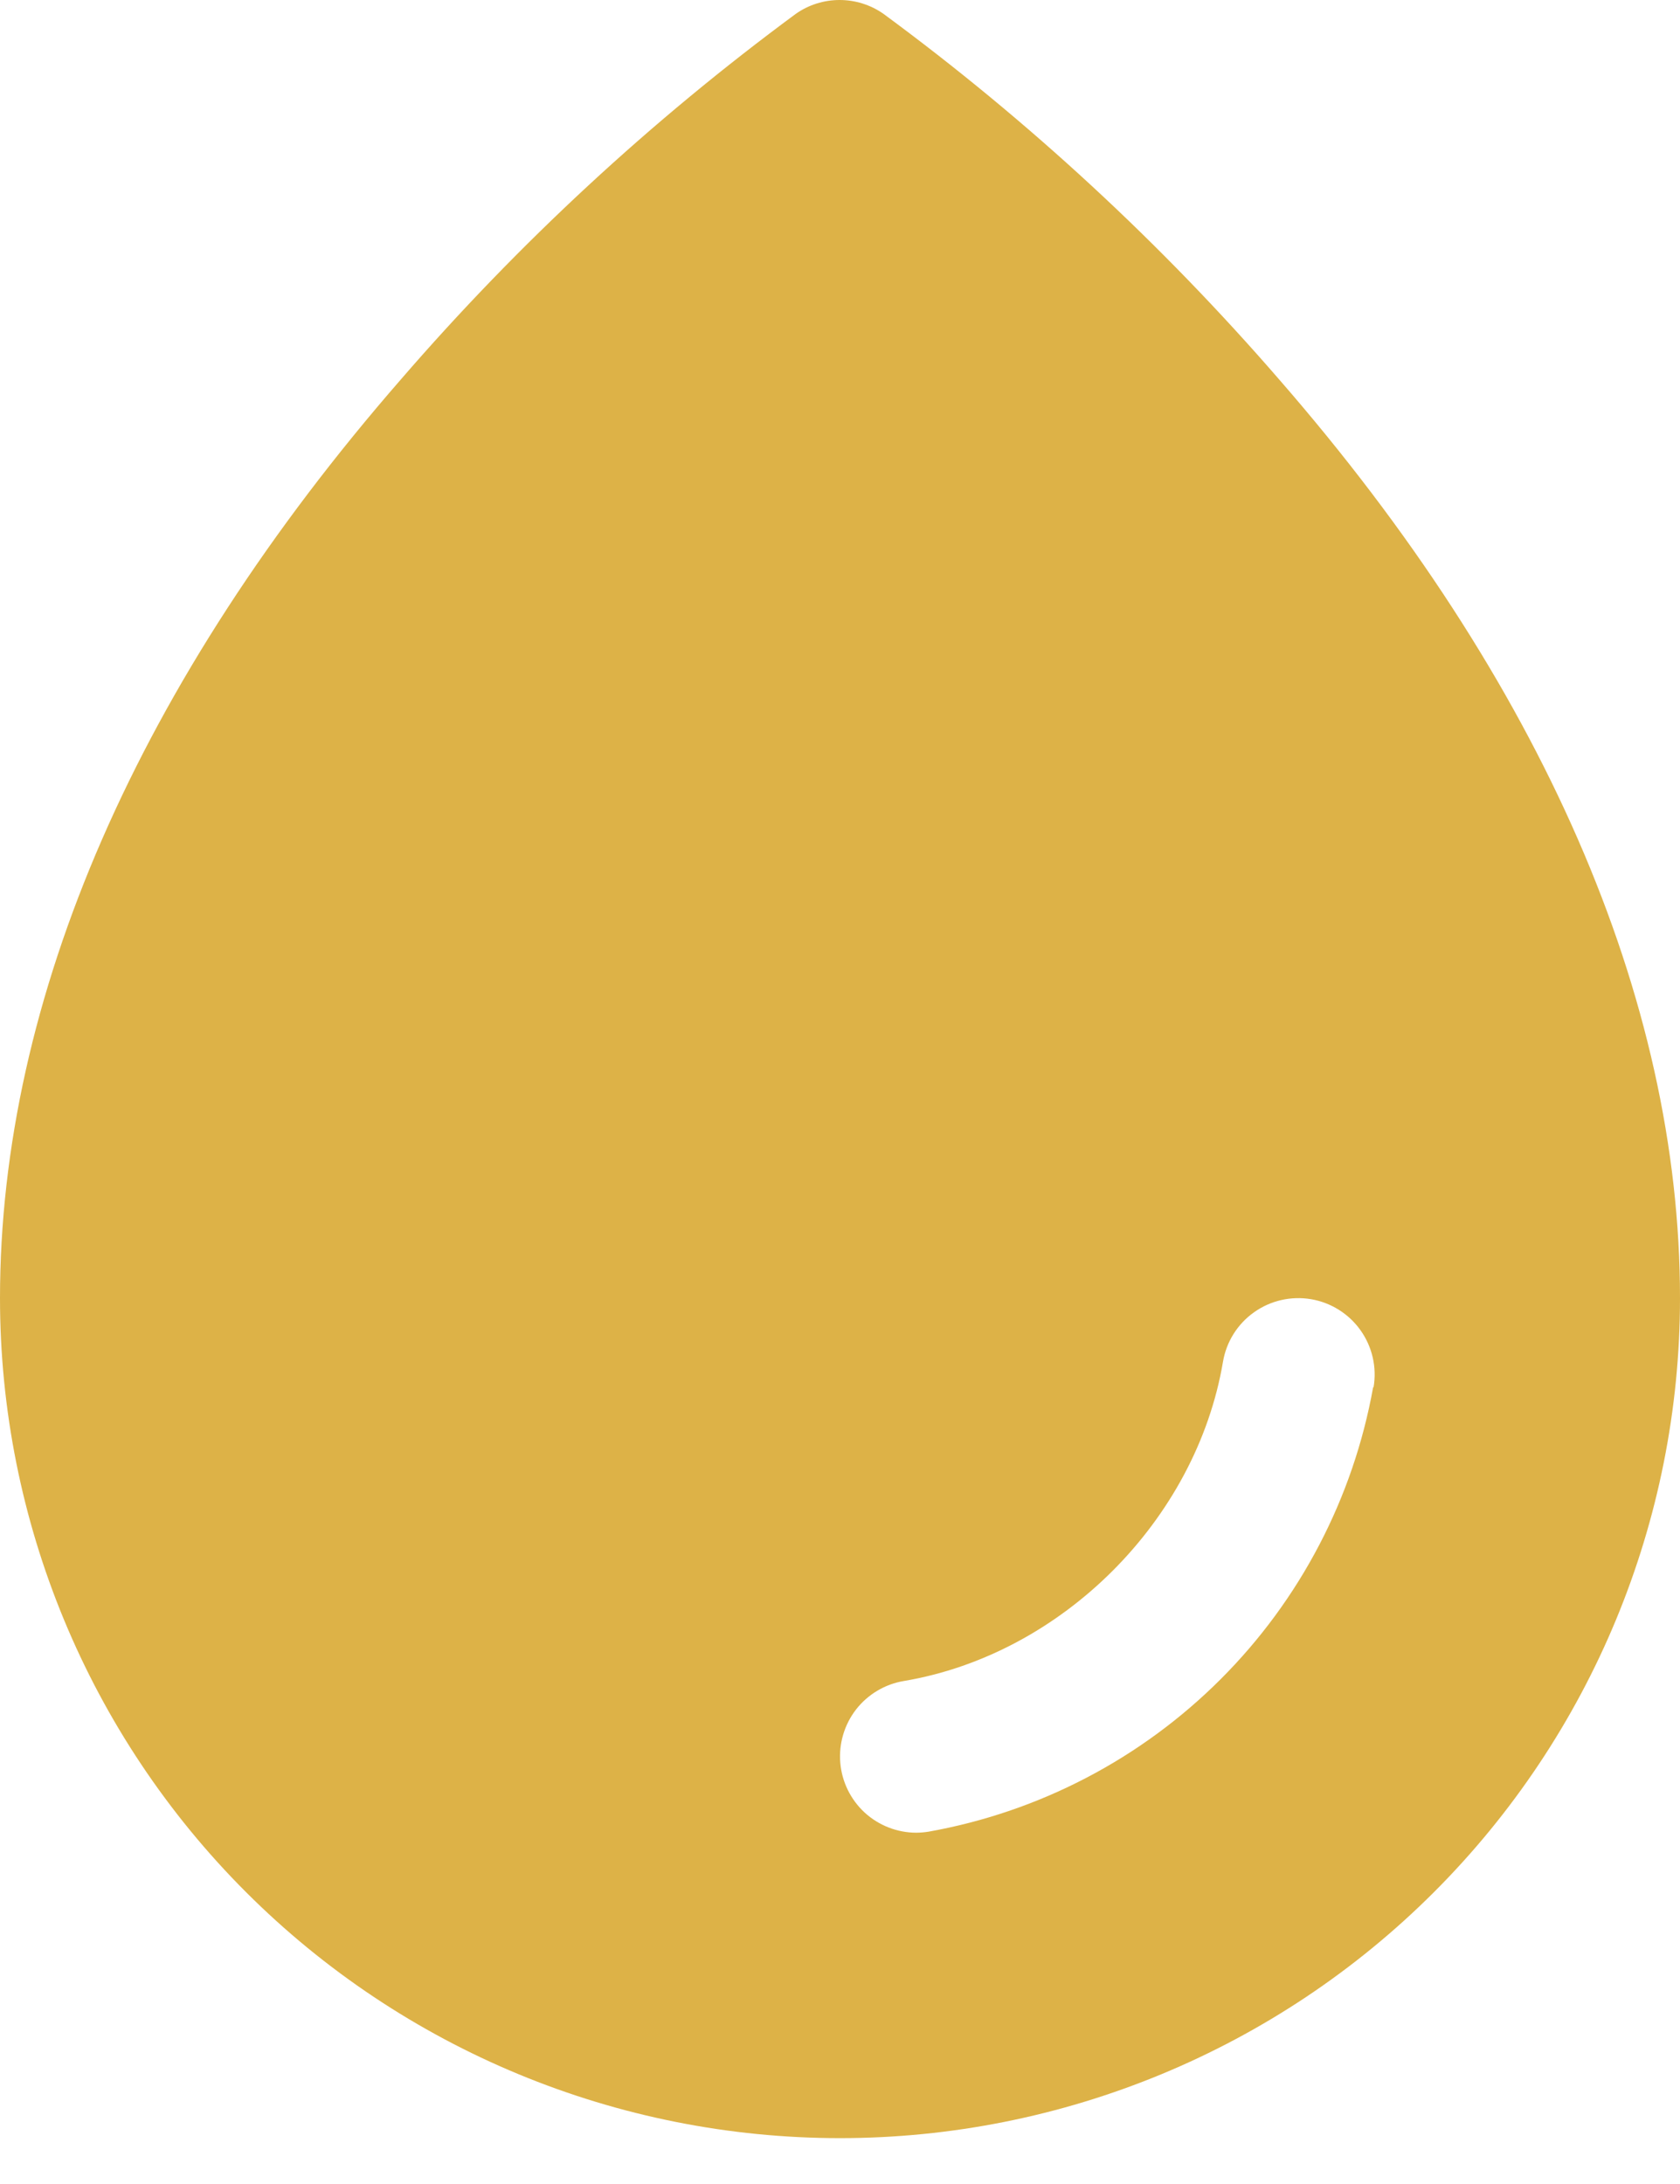 <svg width="30" height="39" viewBox="0 0 30 39" fill="none" xmlns="http://www.w3.org/2000/svg">
<path id="Umidade" d="M22.841 6.775C20.735 4.344 18.366 2.154 15.776 0.247C15.546 0.086 15.273 0 14.993 0C14.713 0 14.44 0.086 14.211 0.247C11.625 2.155 9.26 4.344 7.159 6.775C2.473 12.156 0 17.829 0 23.181C0 27.16 1.58 30.975 4.393 33.788C7.206 36.601 11.022 38.181 15 38.181C18.978 38.181 22.794 36.601 25.607 33.788C28.42 30.975 30 27.16 30 23.181C30 17.829 27.527 12.156 22.841 6.775ZM24.52 24.773C24.166 26.748 23.216 28.568 21.797 29.986C20.378 31.405 18.559 32.355 16.584 32.708C16.511 32.72 16.437 32.726 16.364 32.727C16.022 32.727 15.692 32.598 15.44 32.367C15.189 32.135 15.033 31.817 15.005 31.476C14.977 31.135 15.078 30.796 15.287 30.526C15.498 30.256 15.801 30.075 16.139 30.018C18.963 29.543 21.36 27.146 21.839 24.317C21.899 23.96 22.099 23.642 22.394 23.433C22.689 23.223 23.055 23.14 23.412 23.2C23.769 23.261 24.087 23.461 24.296 23.756C24.505 24.051 24.589 24.417 24.528 24.773H24.52Z" fill="#DDB247"/>
</svg>
